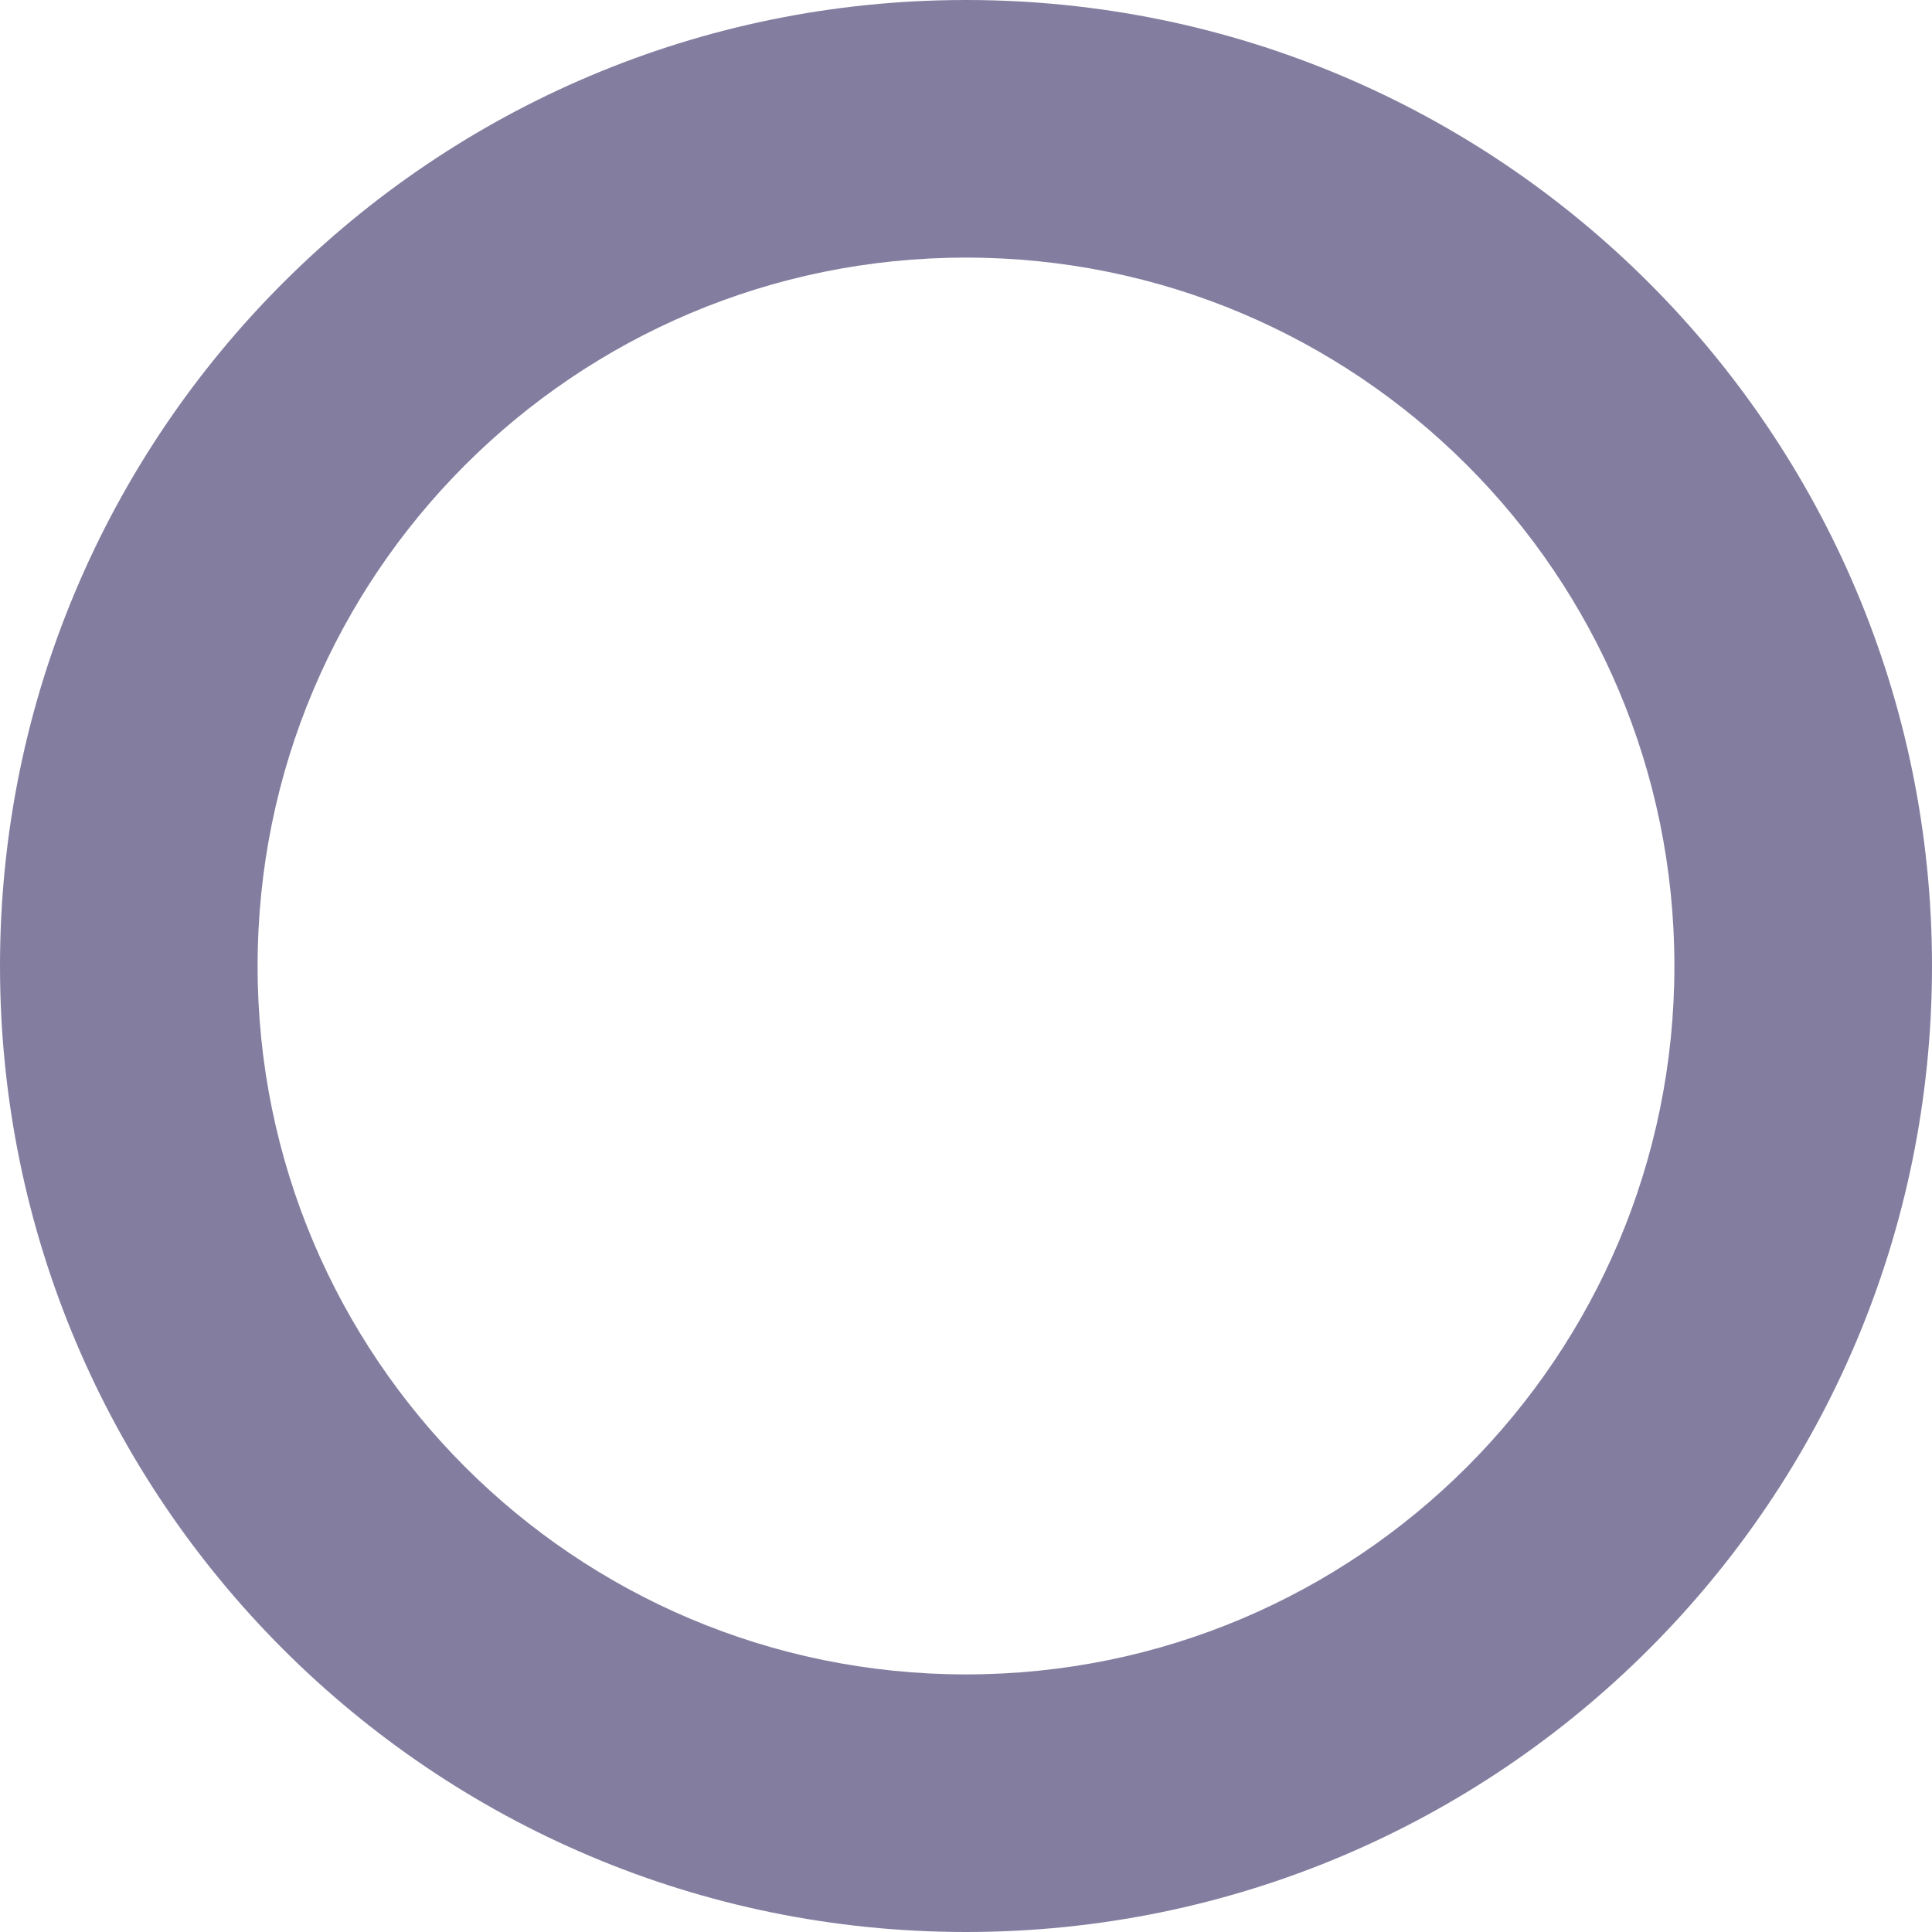 <svg width="15" height="15" viewBox="0 0 15 15" fill="red" xmlns="http://www.w3.org/2000/svg">
<path fill-rule="evenodd" clip-rule="evenodd" d="M7.5 13C10.538 13 13 10.538 13 7.5C13 4.462 10.538 2 7.5 2C4.462 2 2 4.462 2 7.5C2 10.538 4.462 13 7.5 13ZM7.5 15C11.642 15 15 11.642 15 7.5C15 3.358 11.642 0 7.5 0C3.358 0 0 3.358 0 7.5C0 11.642 3.358 15 7.5 15Z" fill="#837E9F"/>
</svg>
